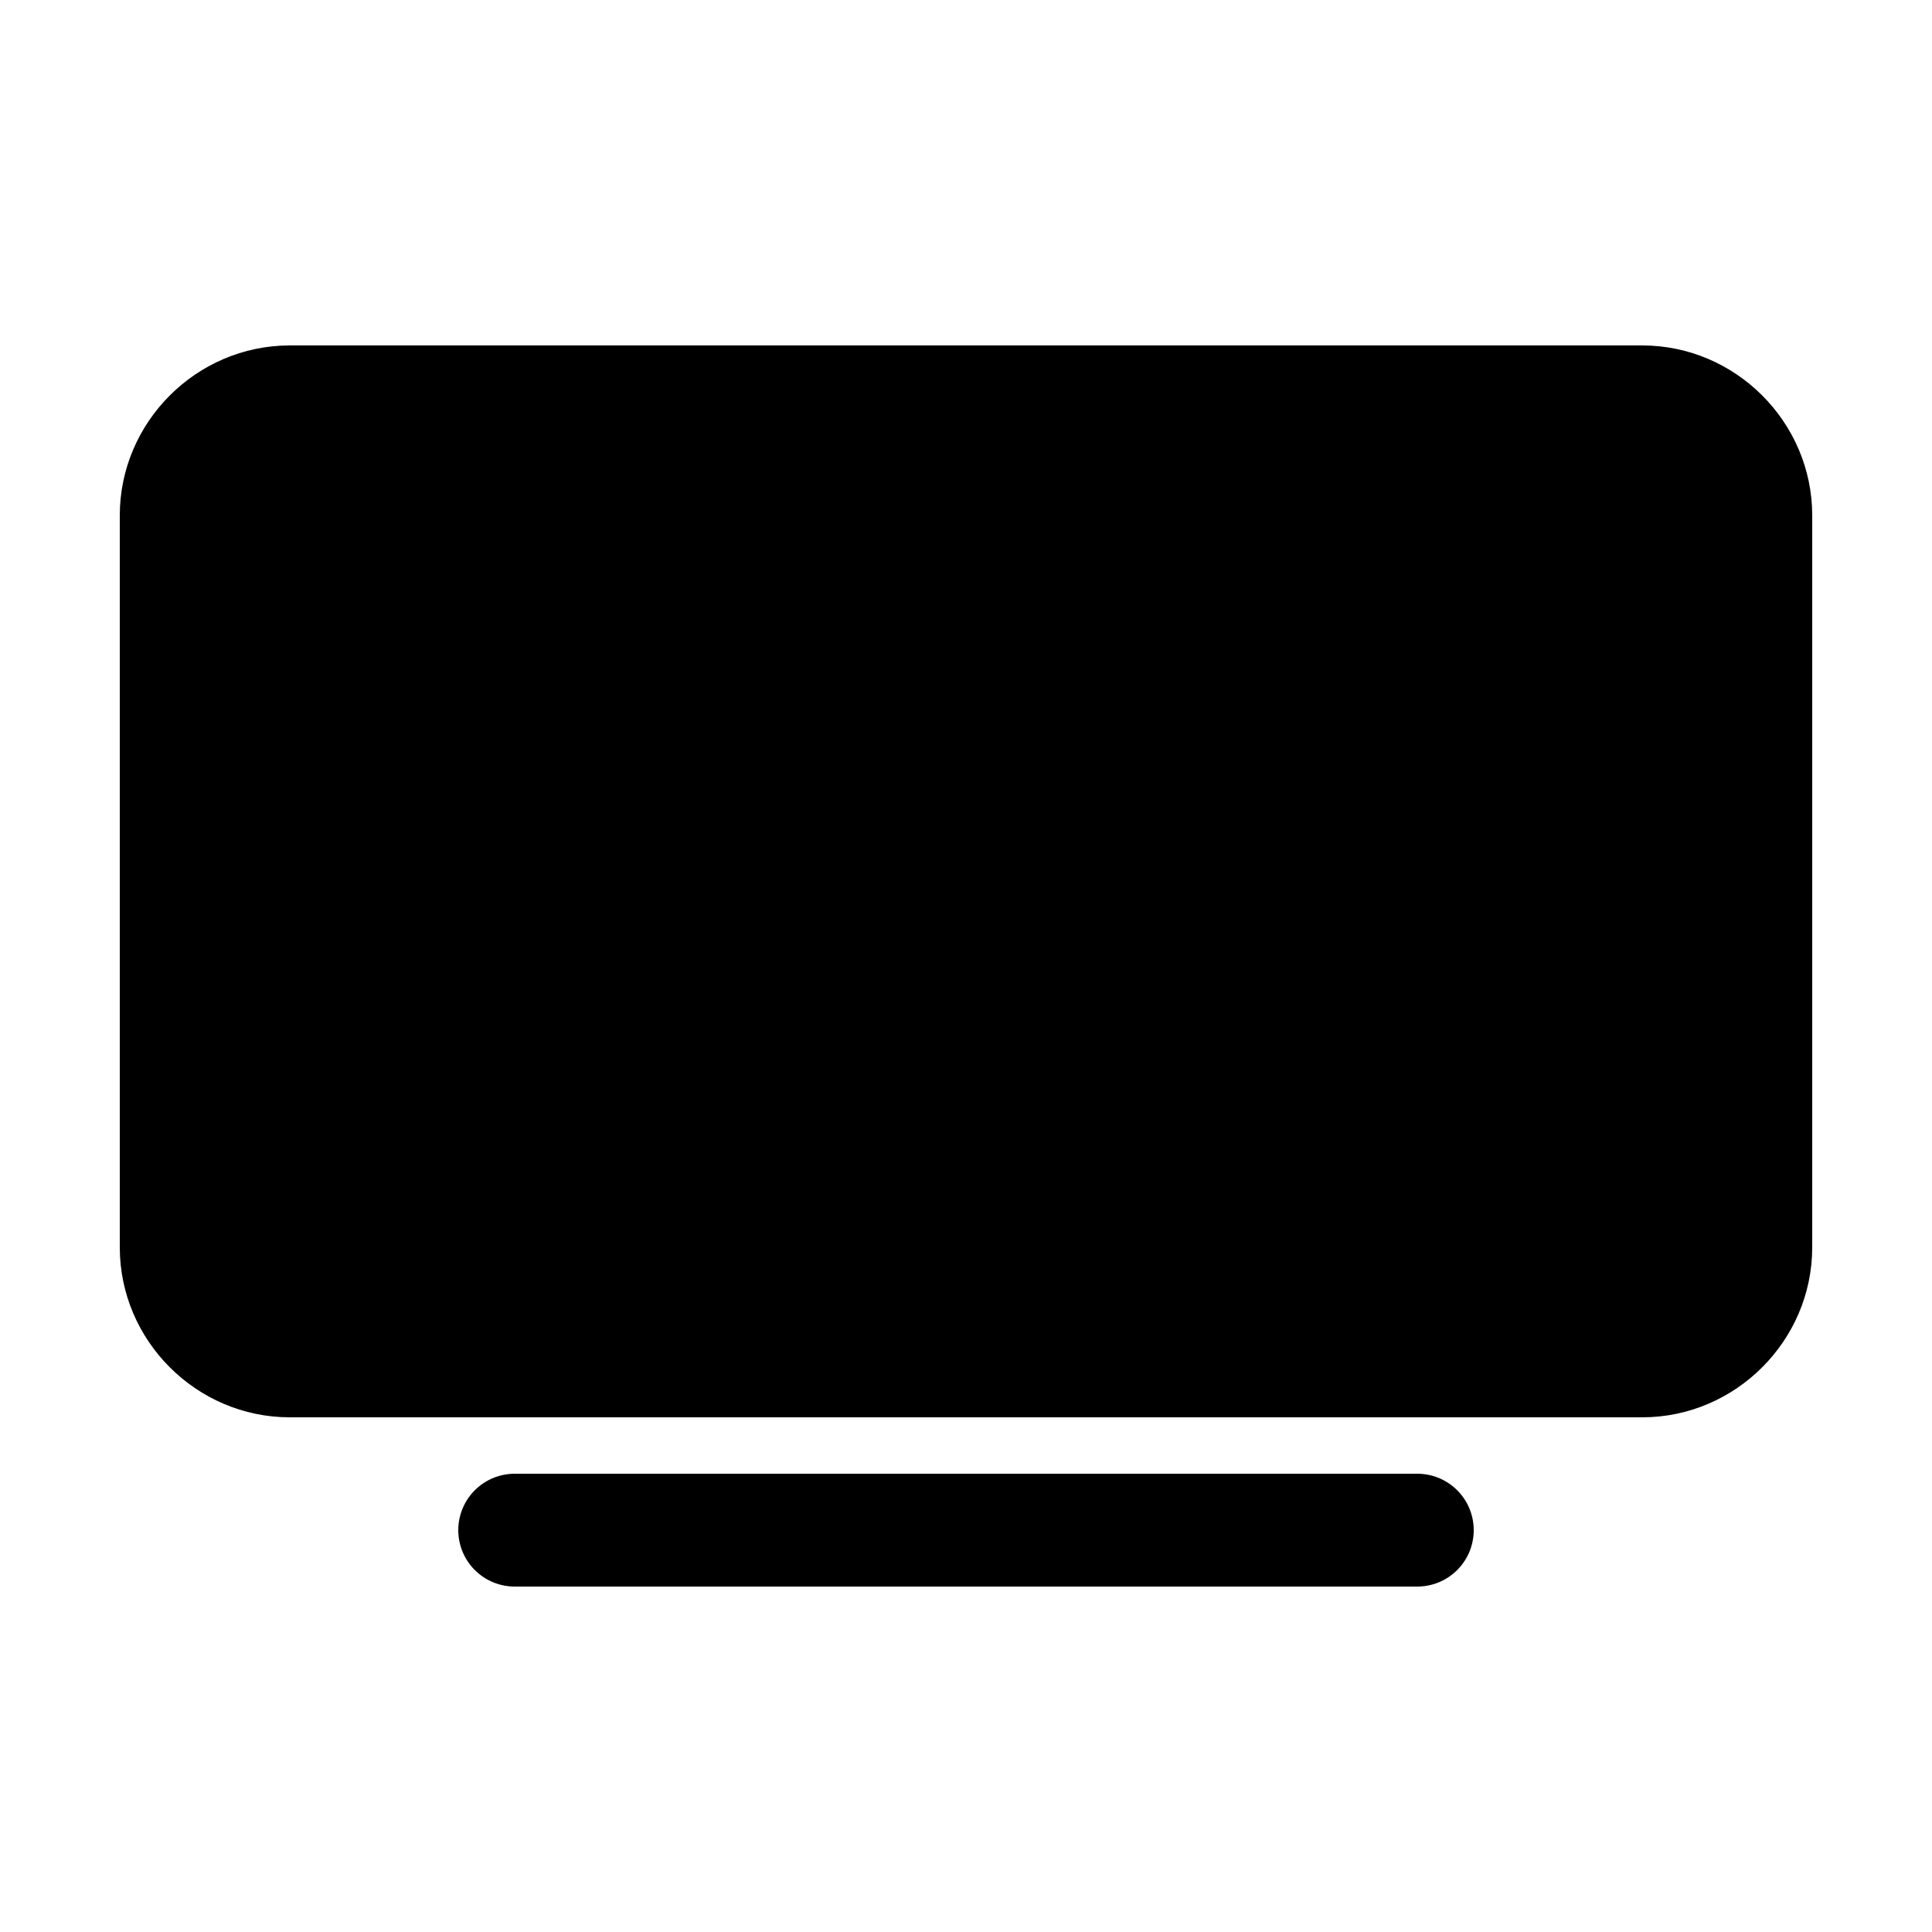 <?xml version="1.0" encoding="UTF-8" standalone="no"?>
<!DOCTYPE svg PUBLIC "-//W3C//DTD SVG 1.1//EN" "http://www.w3.org/Graphics/SVG/1.1/DTD/svg11.dtd">
<svg width="100%" height="100%" viewBox="0 0 40 40" version="1.1" xmlns="http://www.w3.org/2000/svg" xmlns:xlink="http://www.w3.org/1999/xlink" xml:space="preserve" xmlns:serif="http://www.serif.com/" style="fill-rule:evenodd;clip-rule:evenodd;stroke-linecap:round;stroke-miterlimit:10;">
    <g transform="matrix(0.073,0,0,0.073,20,20)">
        <g id="tv.svg" transform="matrix(1,0,0,1,-256,-256)">
            <clipPath id="_clip1">
                <rect x="0" y="0" width="512" height="512"/>
            </clipPath>
            <g clip-path="url(#_clip1)">
                <path d="M447.86,384L64.14,384C37.744,383.967 16.033,362.256 16,335.86L16,128.14C16.033,101.744 37.744,80.033 64.14,80L447.86,80C474.256,80.033 495.967,101.744 496,128.14L496,335.86C495.967,362.256 474.256,383.967 447.86,384Z" style="fill-rule:nonzero;"/>
                <path d="M128,416L384,416" style="fill:none;fill-rule:nonzero;stroke:black;stroke-width:32px;"/>
            </g>
        </g>
        <g id="tv.svg1" serif:id="tv.svg">
        </g>
    </g>
</svg>
